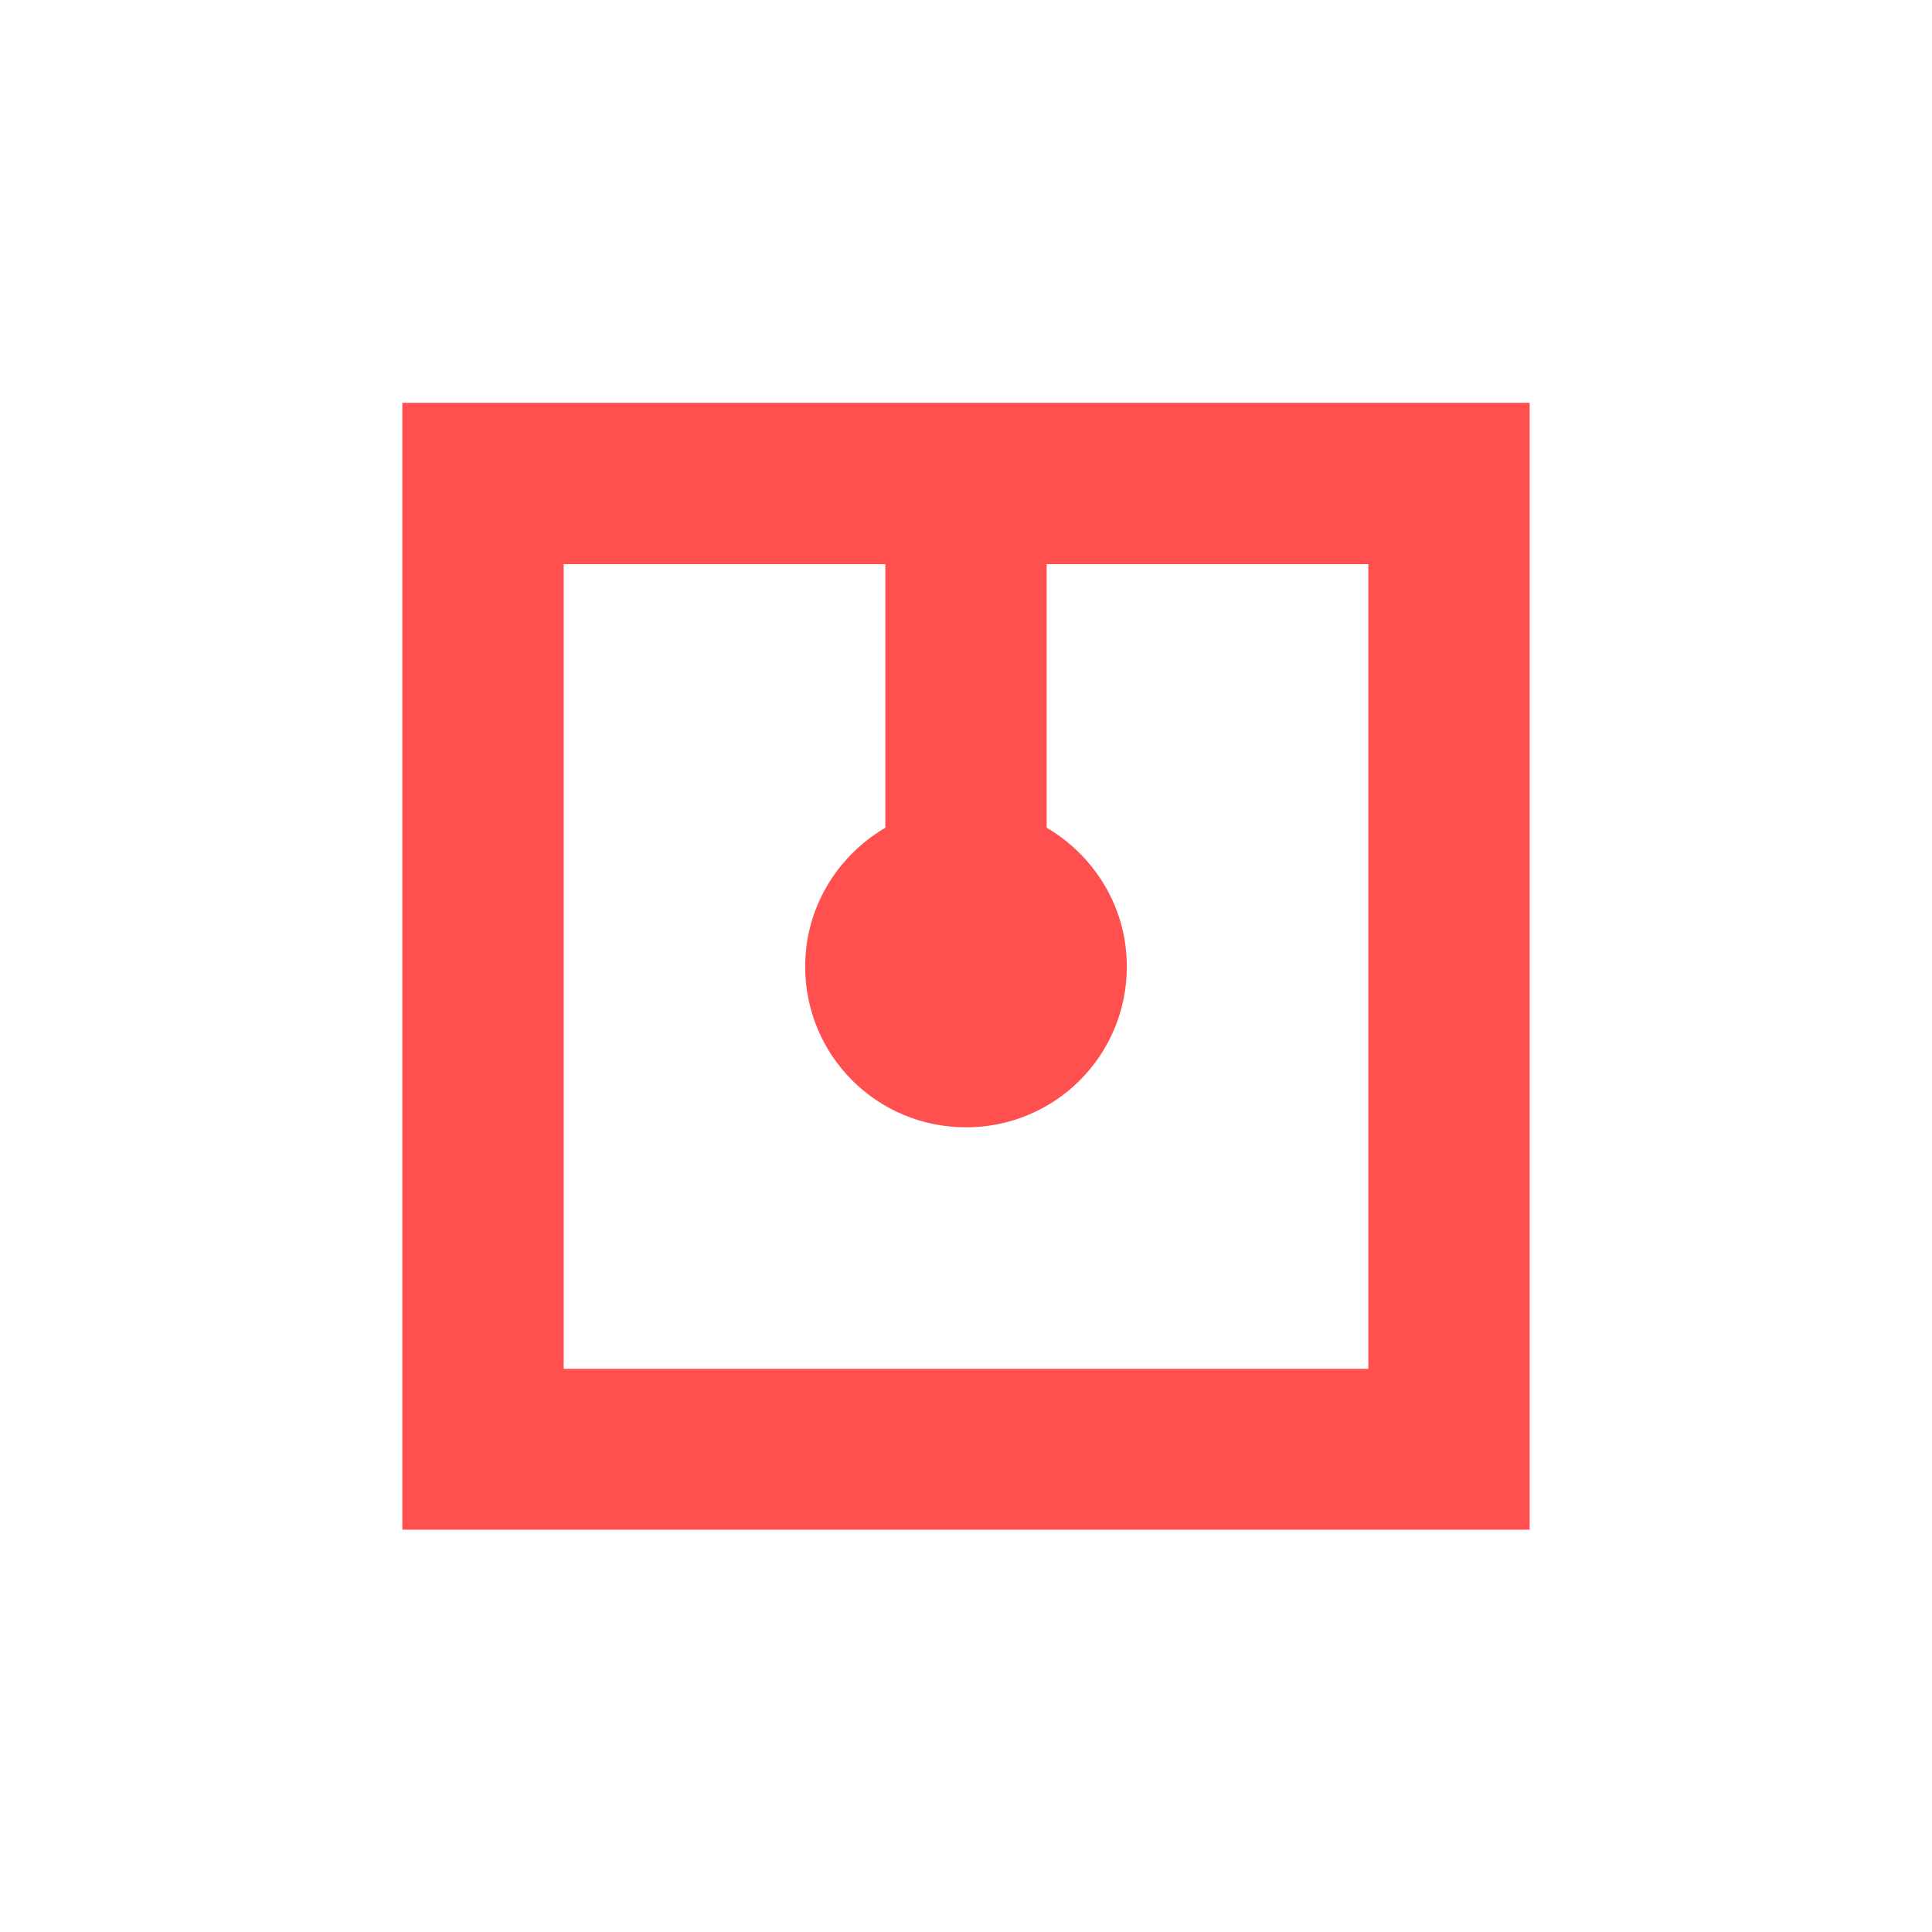 <svg xmlns="http://www.w3.org/2000/svg" xmlns:xlink="http://www.w3.org/1999/xlink" width="16" height="16" viewBox="0 0 16 16" version="1.1">
<g id="surface1">
<path style=" stroke:none;fill-rule:nonzero;fill:rgb(100%,30.98%,30.98%);fill-opacity:1;" d="M 3.332 3.336 L 3.332 12.668 L 12.668 12.668 L 12.668 3.336 Z M 4.668 4.672 L 7.332 4.672 L 7.332 6.855 C 6.938 7.086 6.668 7.512 6.668 8.004 C 6.668 8.742 7.262 9.336 8 9.336 C 8.738 9.336 9.332 8.742 9.332 8.004 C 9.332 7.512 9.062 7.086 8.668 6.855 L 8.668 4.672 L 11.332 4.672 L 11.332 11.336 L 4.668 11.336 Z M 4.668 4.672 "/>
</g>
</svg>
